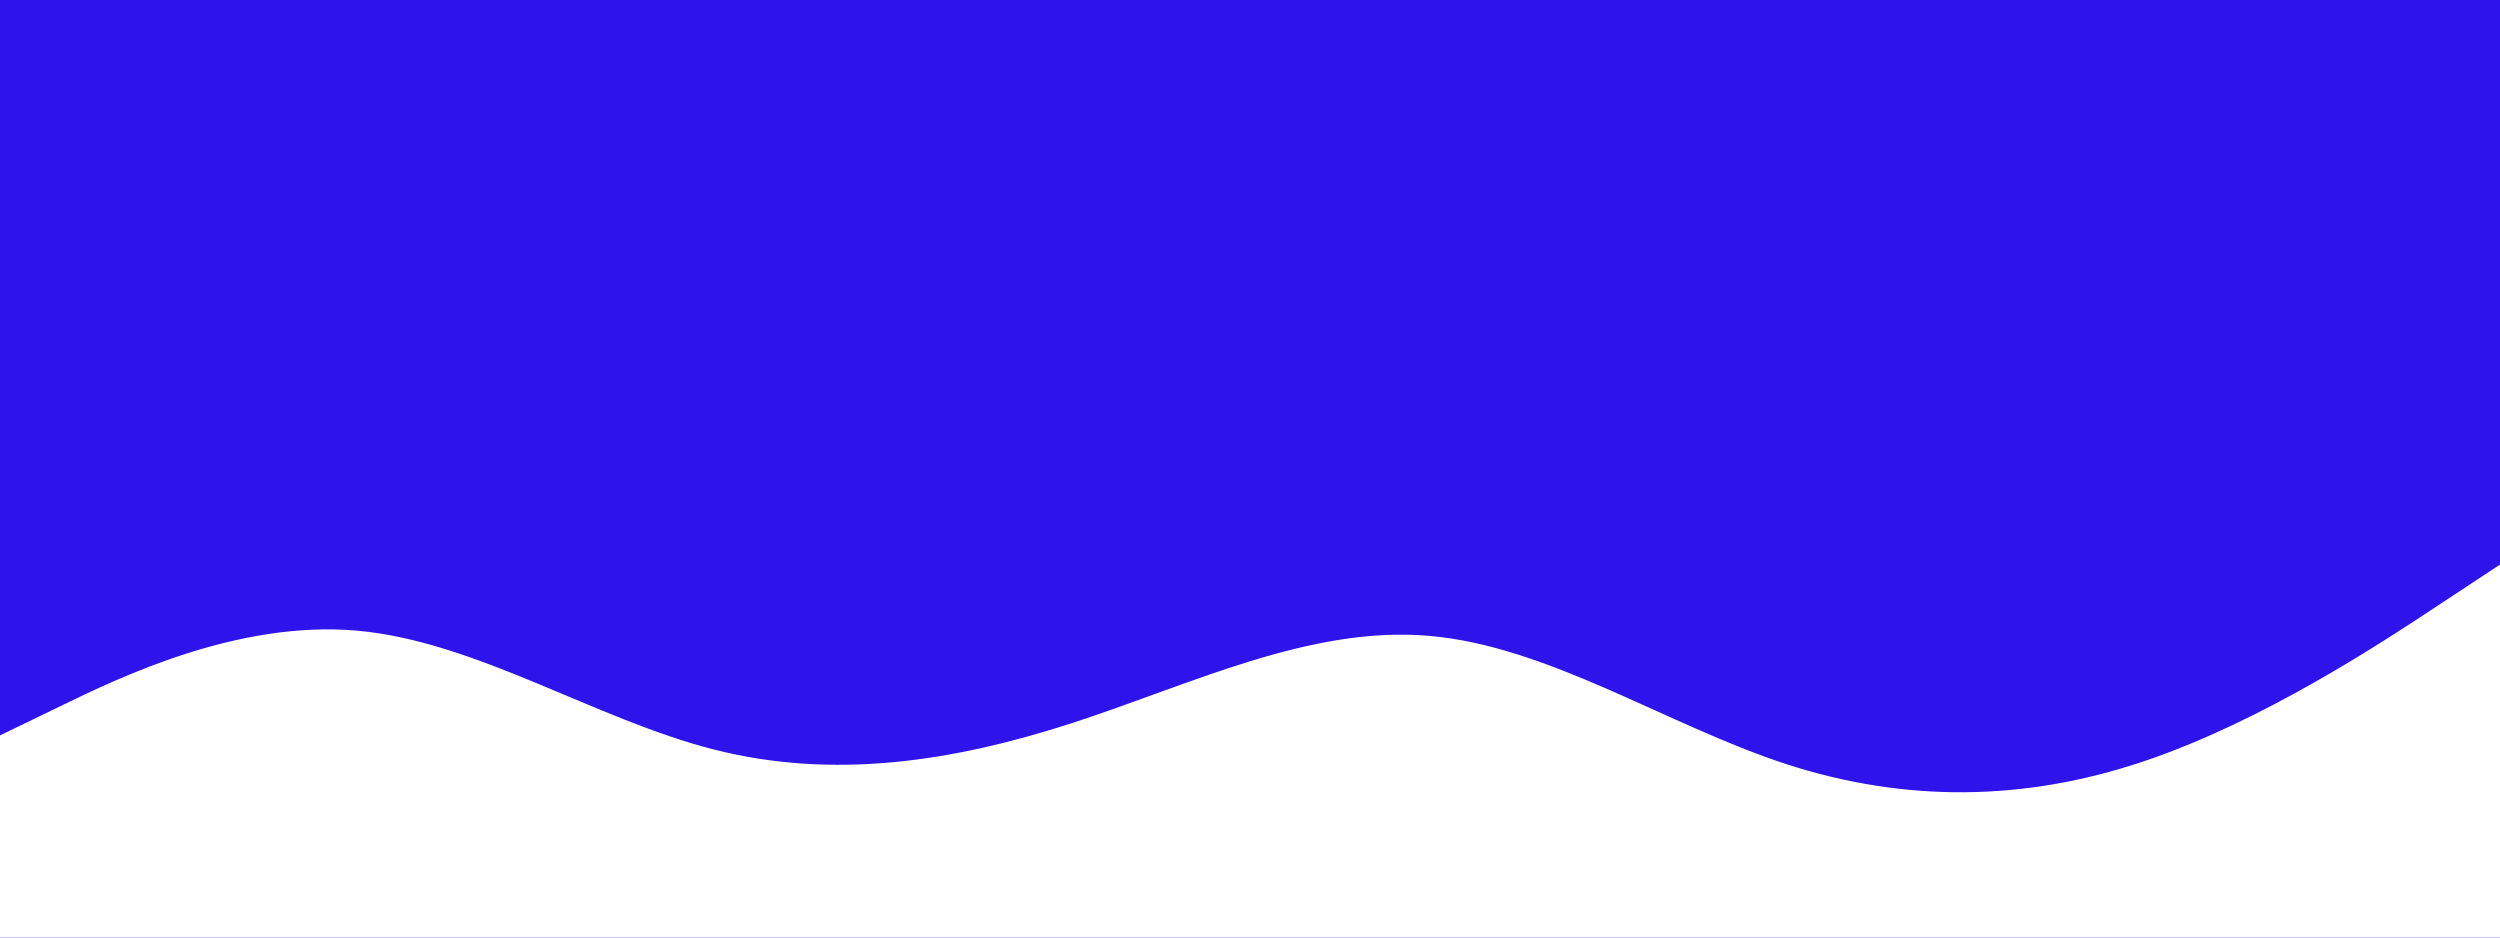 <svg id="visual" viewBox="0 0 1200 450" width="1200" height="450" xmlns="http://www.w3.org/2000/svg" xmlns:xlink="http://www.w3.org/1999/xlink" version="1.1"><rect x="0" y="0" width="1200" height="450" fill="#2e14eb"></rect><path d="M0 353L28.5 339.2C57 325.3 114 297.7 171.2 302.7C228.3 307.7 285.7 345.3 342.8 359.8C400 374.3 457 365.7 514.2 347.2C571.3 328.7 628.7 300.3 685.8 305.2C743 310 800 348 857.2 366.7C914.3 385.3 971.7 384.7 1028.8 365.5C1086 346.3 1143 308.7 1171.5 289.8L1200 271L1200 451L1171.5 451C1143 451 1086 451 1028.8 451C971.7 451 914.3 451 857.2 451C800 451 743 451 685.8 451C628.7 451 571.3 451 514.2 451C457 451 400 451 342.8 451C285.7 451 228.3 451 171.2 451C114 451 57 451 28.5 451L0 451Z" fill="#FFFFFF" stroke-linecap="round" stroke-linejoin="miter"></path></svg>
